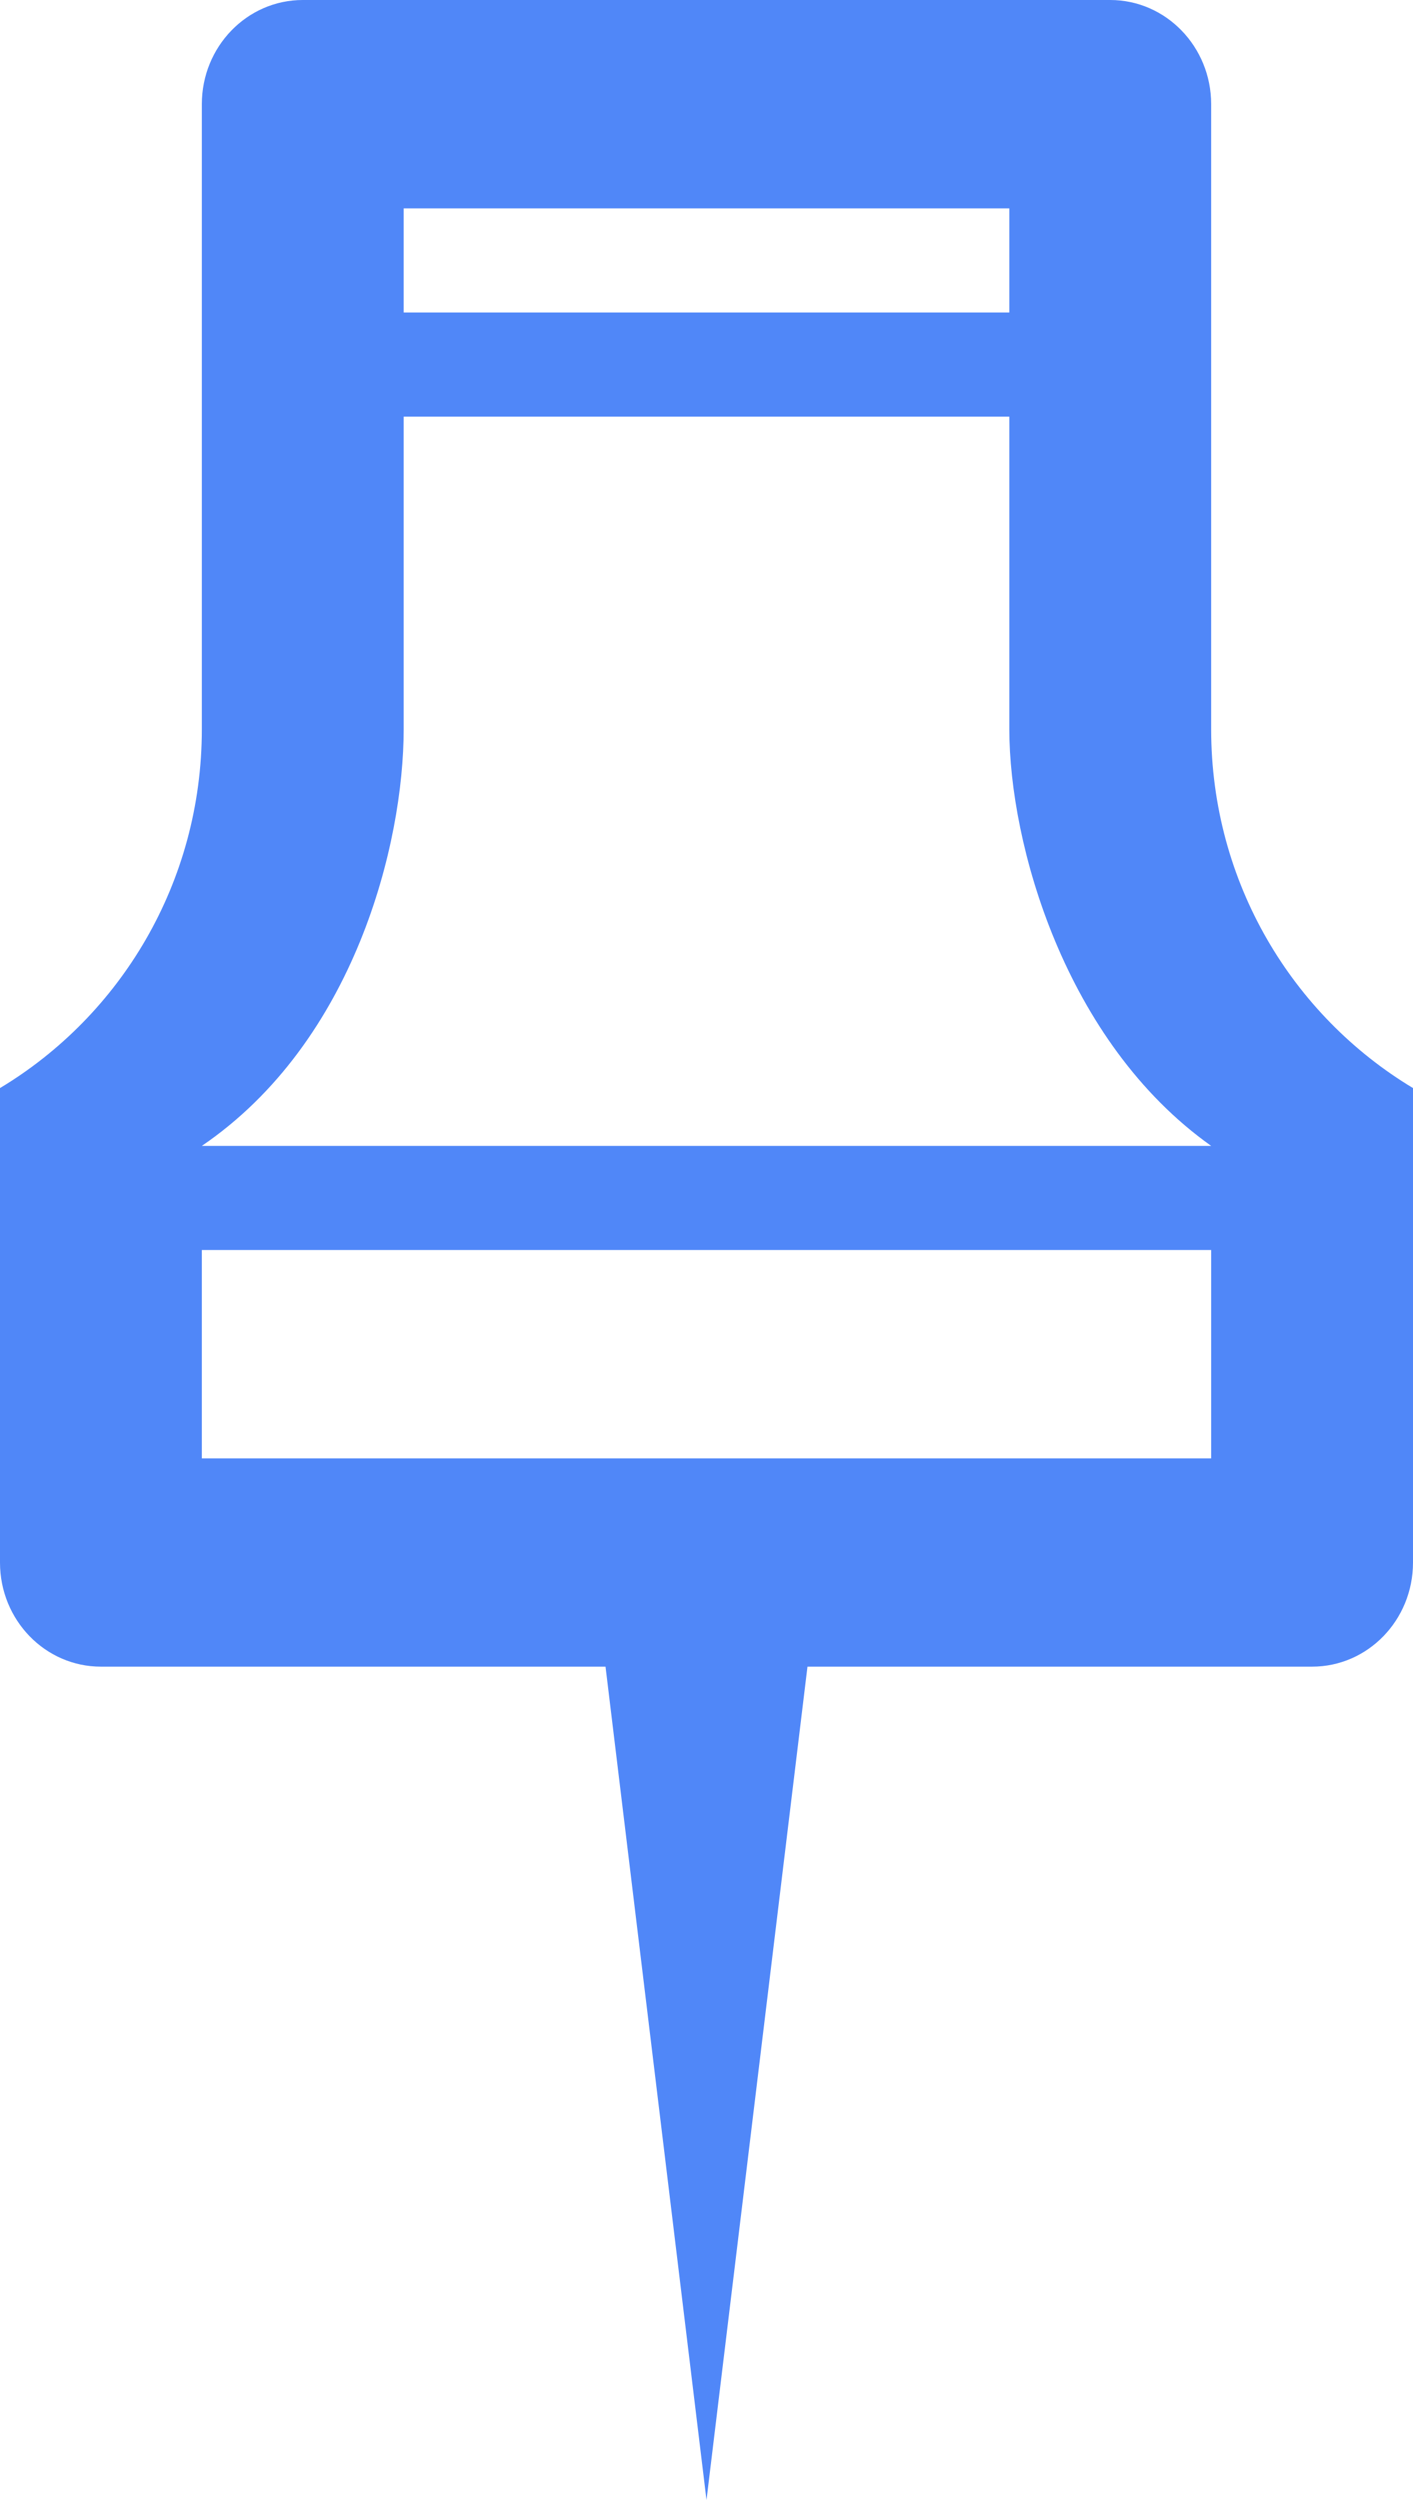 <svg xmlns="http://www.w3.org/2000/svg" xmlns:xlink="http://www.w3.org/1999/xlink" preserveAspectRatio="xMidYMid" width="13" height="23" viewBox="0 0 13 23">
  <defs>
    <style>
      .cls-1 {
        fill: #5087f8;
        fill-rule: evenodd;
      }
    </style>
  </defs>
  <path d="M11.143,6.708 L11.143,0.958 C11.143,0.430 10.727,-0.000 10.214,-0.000 L2.786,-0.000 C2.272,-0.000 1.857,0.430 1.857,0.958 L1.857,6.708 C1.857,8.123 1.105,9.346 -0.000,10.010 L-0.000,14.375 C-0.000,14.904 0.415,15.333 0.929,15.333 L5.571,15.333 L6.500,23.000 L7.429,15.333 L12.071,15.333 C12.585,15.333 13.000,14.904 13.000,14.375 L13.000,10.010 C11.895,9.346 11.143,8.123 11.143,6.708 ZM3.714,1.917 L9.286,1.917 L9.286,2.875 L3.714,2.875 L3.714,1.917 ZM11.143,13.417 L1.857,13.417 L1.857,11.500 L11.143,11.500 L11.143,13.417 ZM1.857,10.542 C3.264,9.583 3.714,7.760 3.714,6.708 L3.714,3.833 L9.286,3.833 L9.286,6.708 C9.286,7.760 9.793,9.583 11.143,10.542 L1.857,10.542 Z" class="cls-1"/>
</svg>

